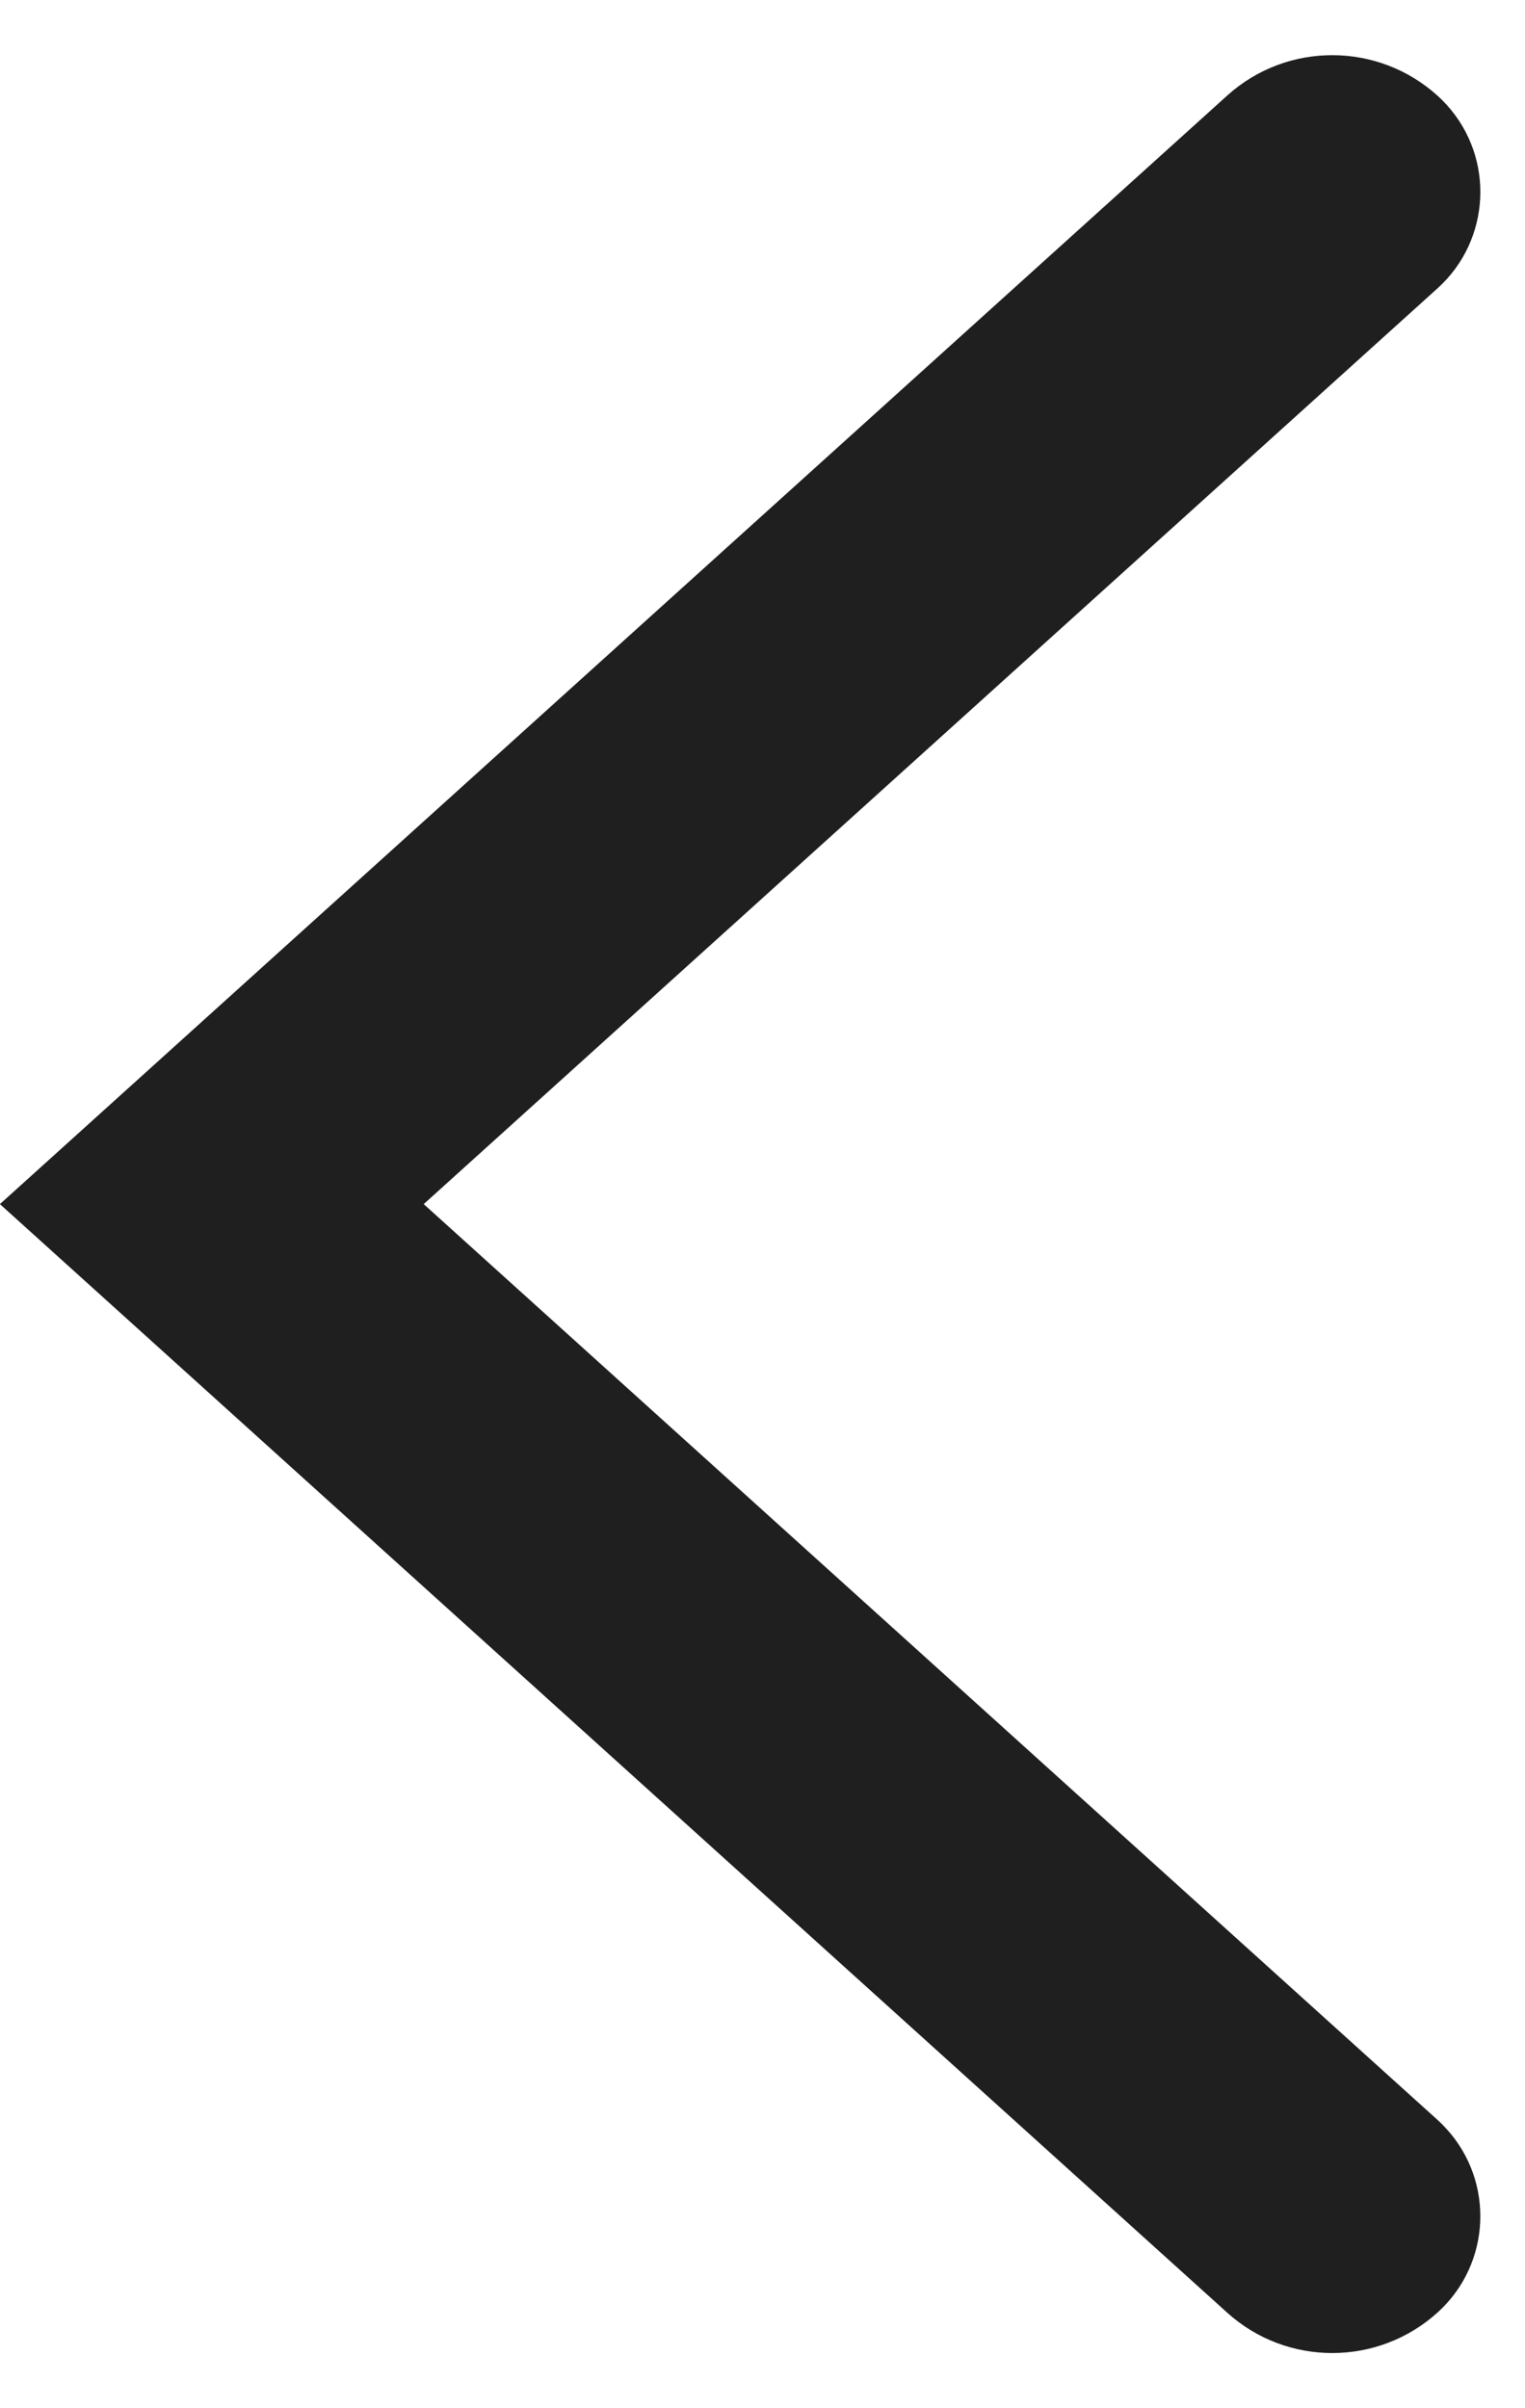<svg xmlns="http://www.w3.org/2000/svg" width="19" height="30" viewBox="0 0 19 30">
    <g fill="none" fill-rule="evenodd">
        <g fill="#1F1F1F" fill-rule="nonzero">
            <path d="M109.311 476.8c-.658-.603-.703-1.625-.1-2.283.034-.038.07-.074.108-.108L121.951 463l-12.632-11.409c-.662-.598-.714-1.62-.116-2.282.034-.038.07-.074.108-.109.744-.68 1.883-.684 2.63-.009L127.231 463l-15.29 13.809c-.747.675-1.886.671-2.63-.009z" transform="translate(-108 -448) matrix(-1 0 0 1 235.23 0)"/>
        </g>
    </g>
</svg>
